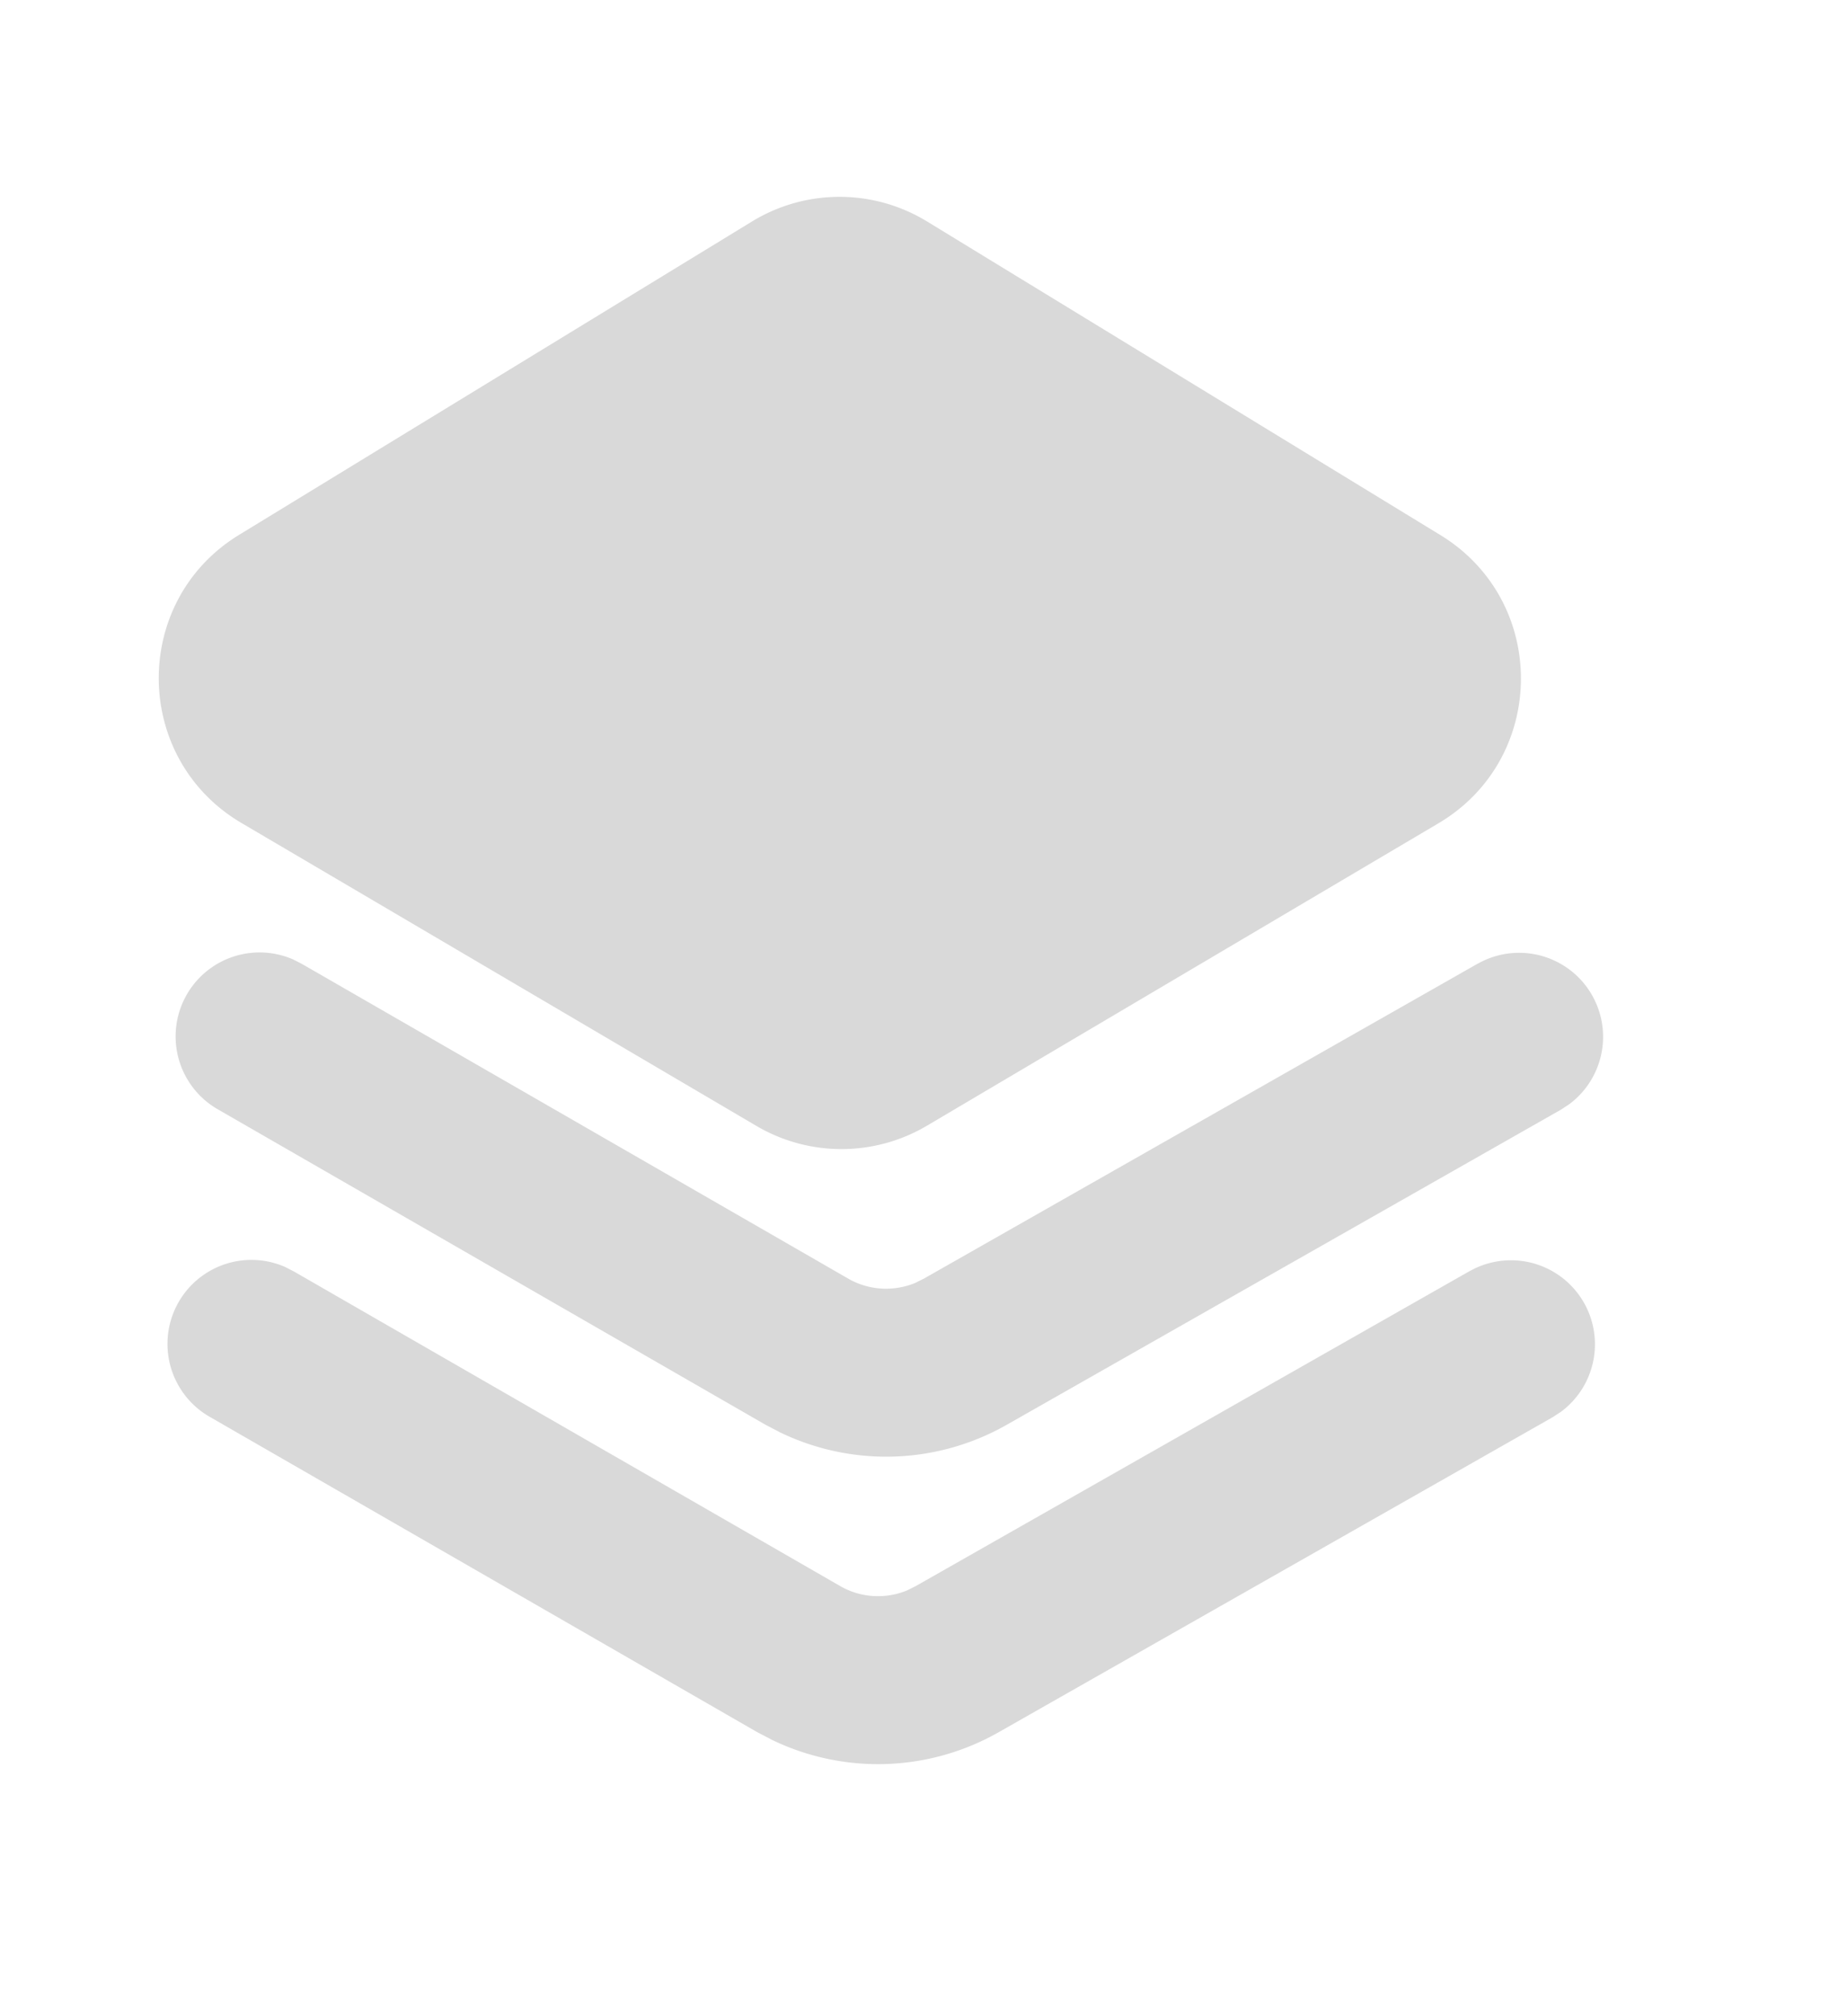 <svg xmlns="http://www.w3.org/2000/svg" width="22" height="24" fill="none"><path fill="#D9D9D9" fill-rule="evenodd" d="M11.042 2.636a2 2 0 0 0-2.084 0l-6.109 3.73c-1.29.787-1.274 2.665.028 3.431l6.132 3.605a2 2 0 0 0 2.032-.002l6.093-3.6c1.299-.769 1.312-2.643.024-3.43l-6.116-3.734Zm6.561 8.835a1 1 0 0 1 1.086 1.675l-.098.064-6.594 3.747a2.906 2.906 0 0 1-2.7.096l-.182-.095-6.517-3.751a1 1 0 0 1 .894-1.786l.104.053 6.514 3.75c.24.136.533.153.788.049l.107-.053 6.598-3.75Zm-.097 3.66a1 1 0 0 1 1.086 1.675l-.098.064-6.594 3.747a2.906 2.906 0 0 1-2.7.096l-.182-.095-6.517-3.751a1 1 0 0 1 .894-1.786l.104.053 6.514 3.749c.24.137.533.154.788.05l.107-.053 6.598-3.75Z" clip-rule="evenodd"/></svg>